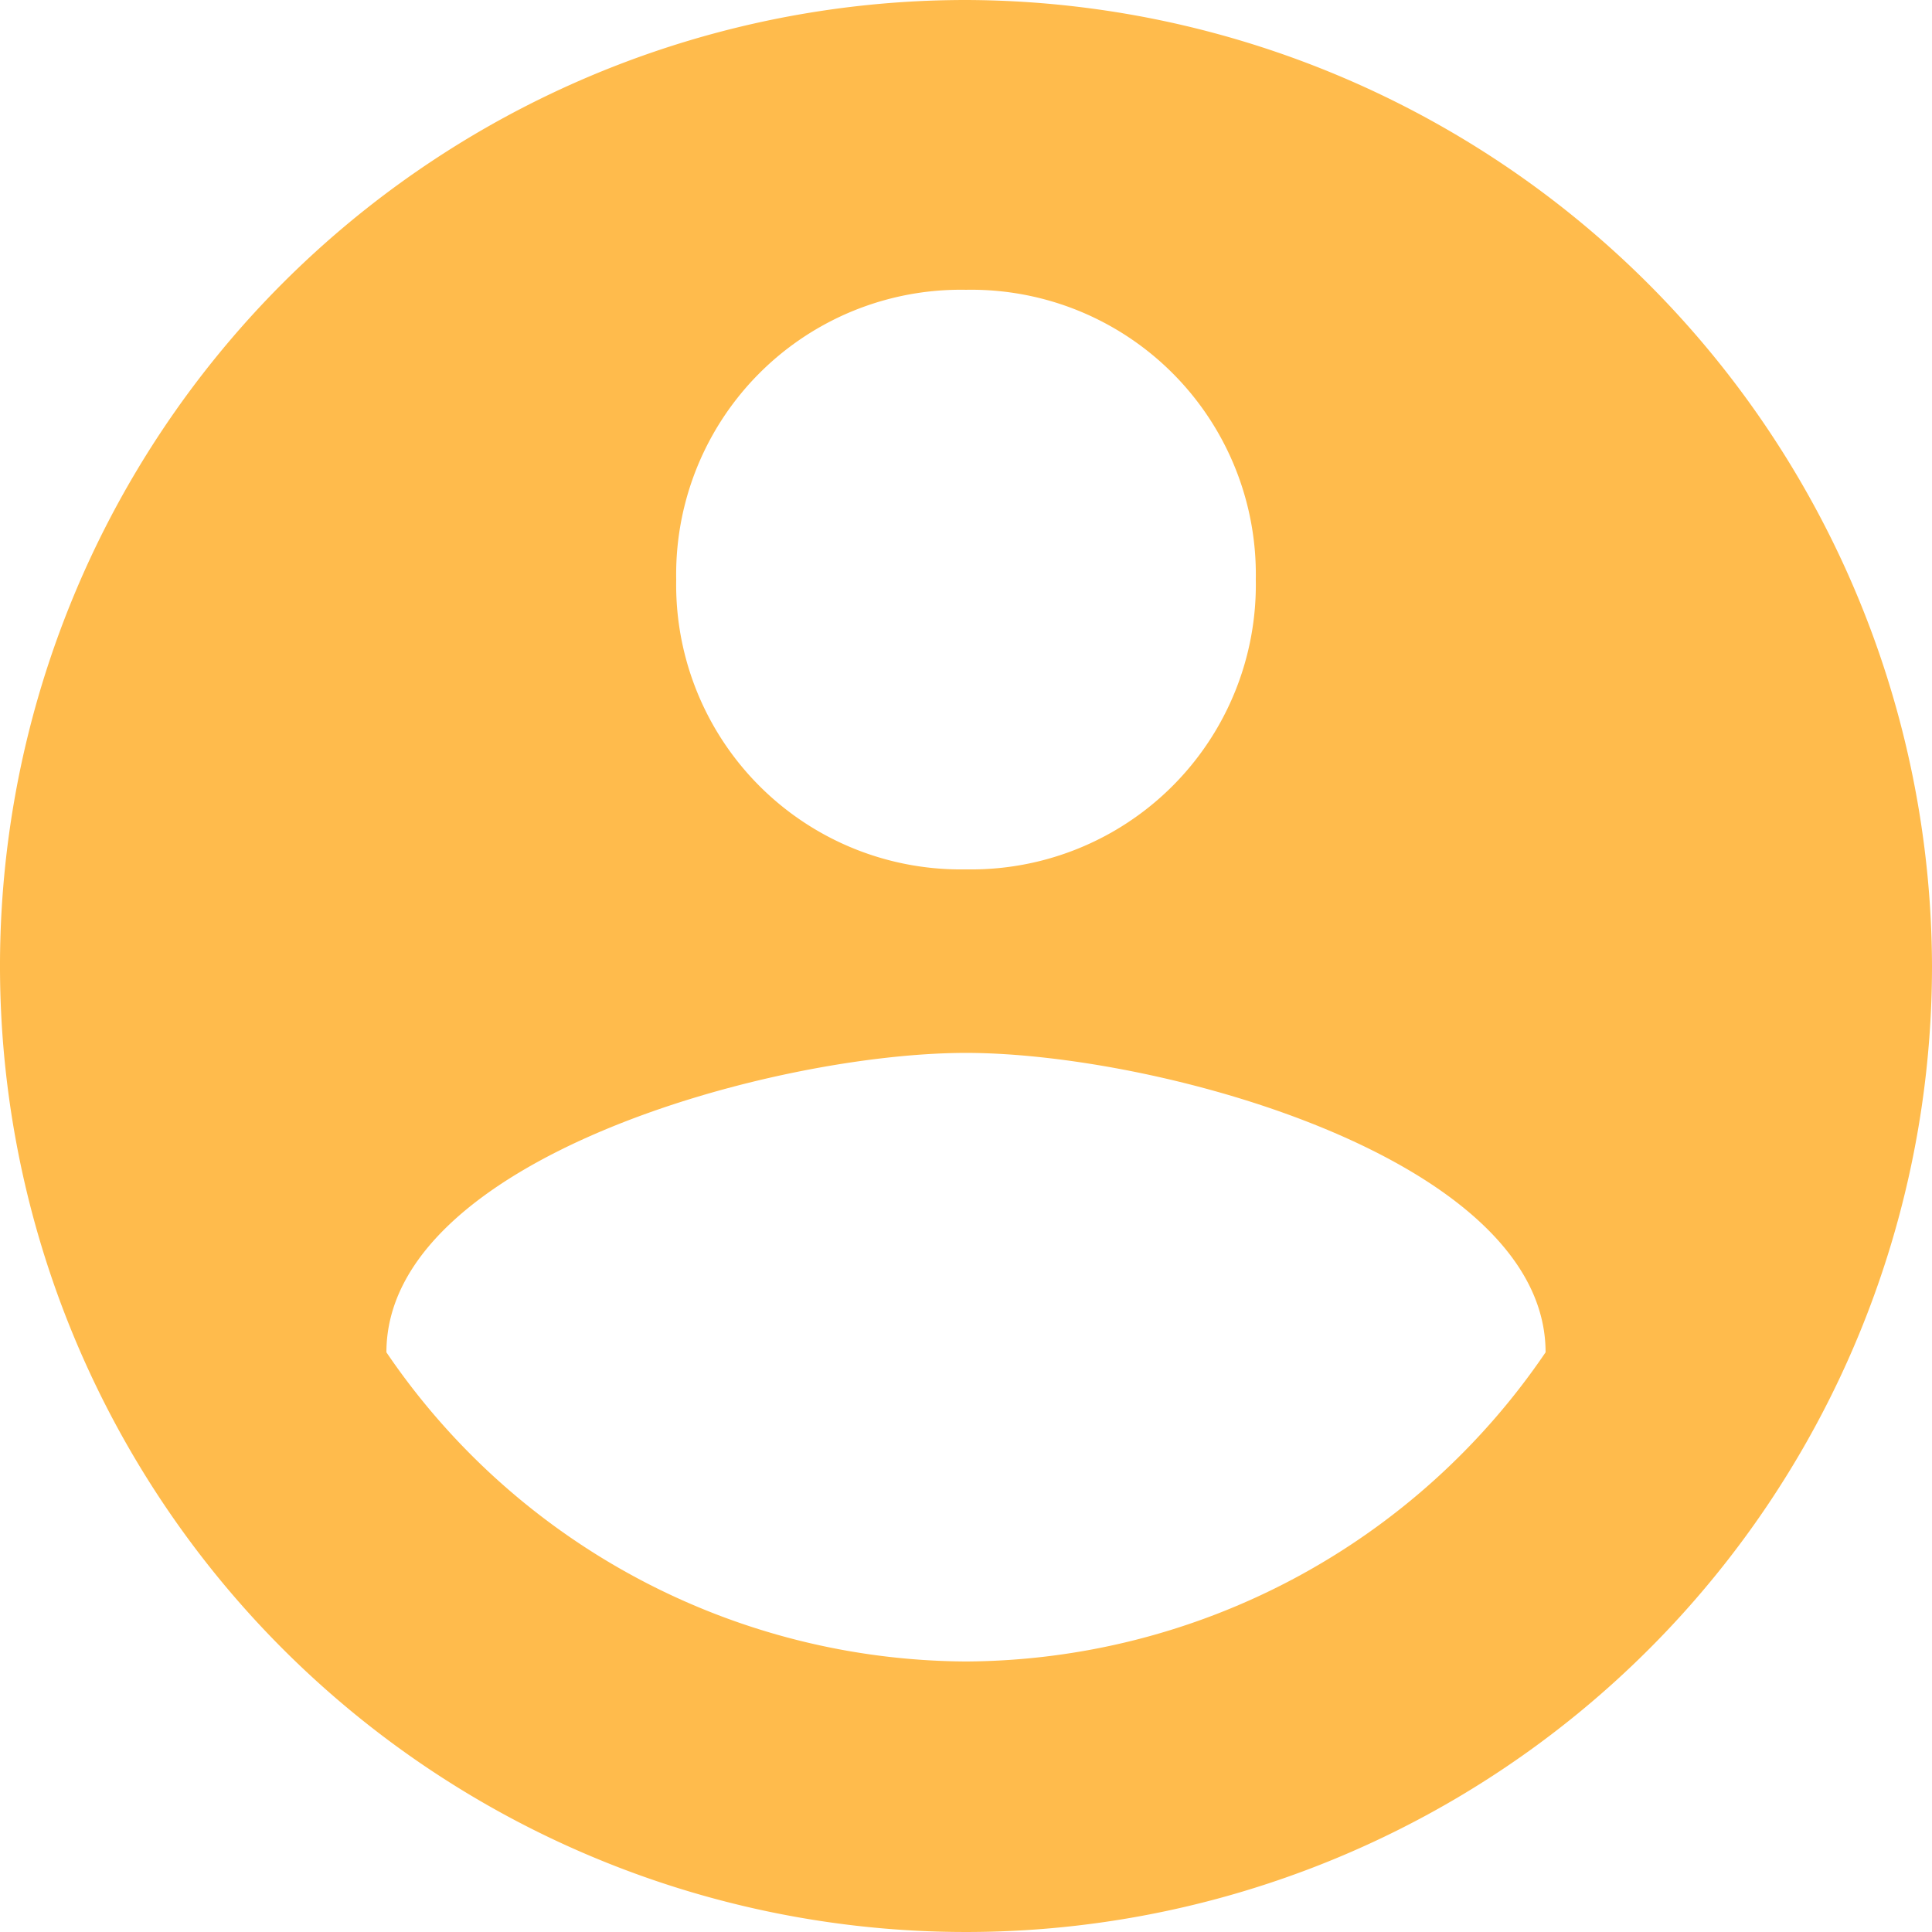 <svg xmlns="http://www.w3.org/2000/svg" id="round-account-button-with-user-inside" width="22.054" height="22.054" viewBox="0 0 22.054 22.054">
    <g id="account-circle">
        <path id="Path_561" fill="#ffbb4c" d="M11.027 0a11.027 11.027 0 1 0 11.027 11.027A11.059 11.059 0 0 0 11.027 0zm0 3.308a3.249 3.249 0 0 1 3.308 3.308 3.249 3.249 0 0 1-3.308 3.308 3.249 3.249 0 0 1-3.308-3.308 3.249 3.249 0 0 1 3.308-3.308zm0 15.658a8.045 8.045 0 0 1-6.616-3.529c0-2.205 4.411-3.418 6.616-3.418s6.616 1.213 6.616 3.418a8.045 8.045 0 0 1-6.616 3.529z" data-name="Path 561"/>
    </g>
</svg>

